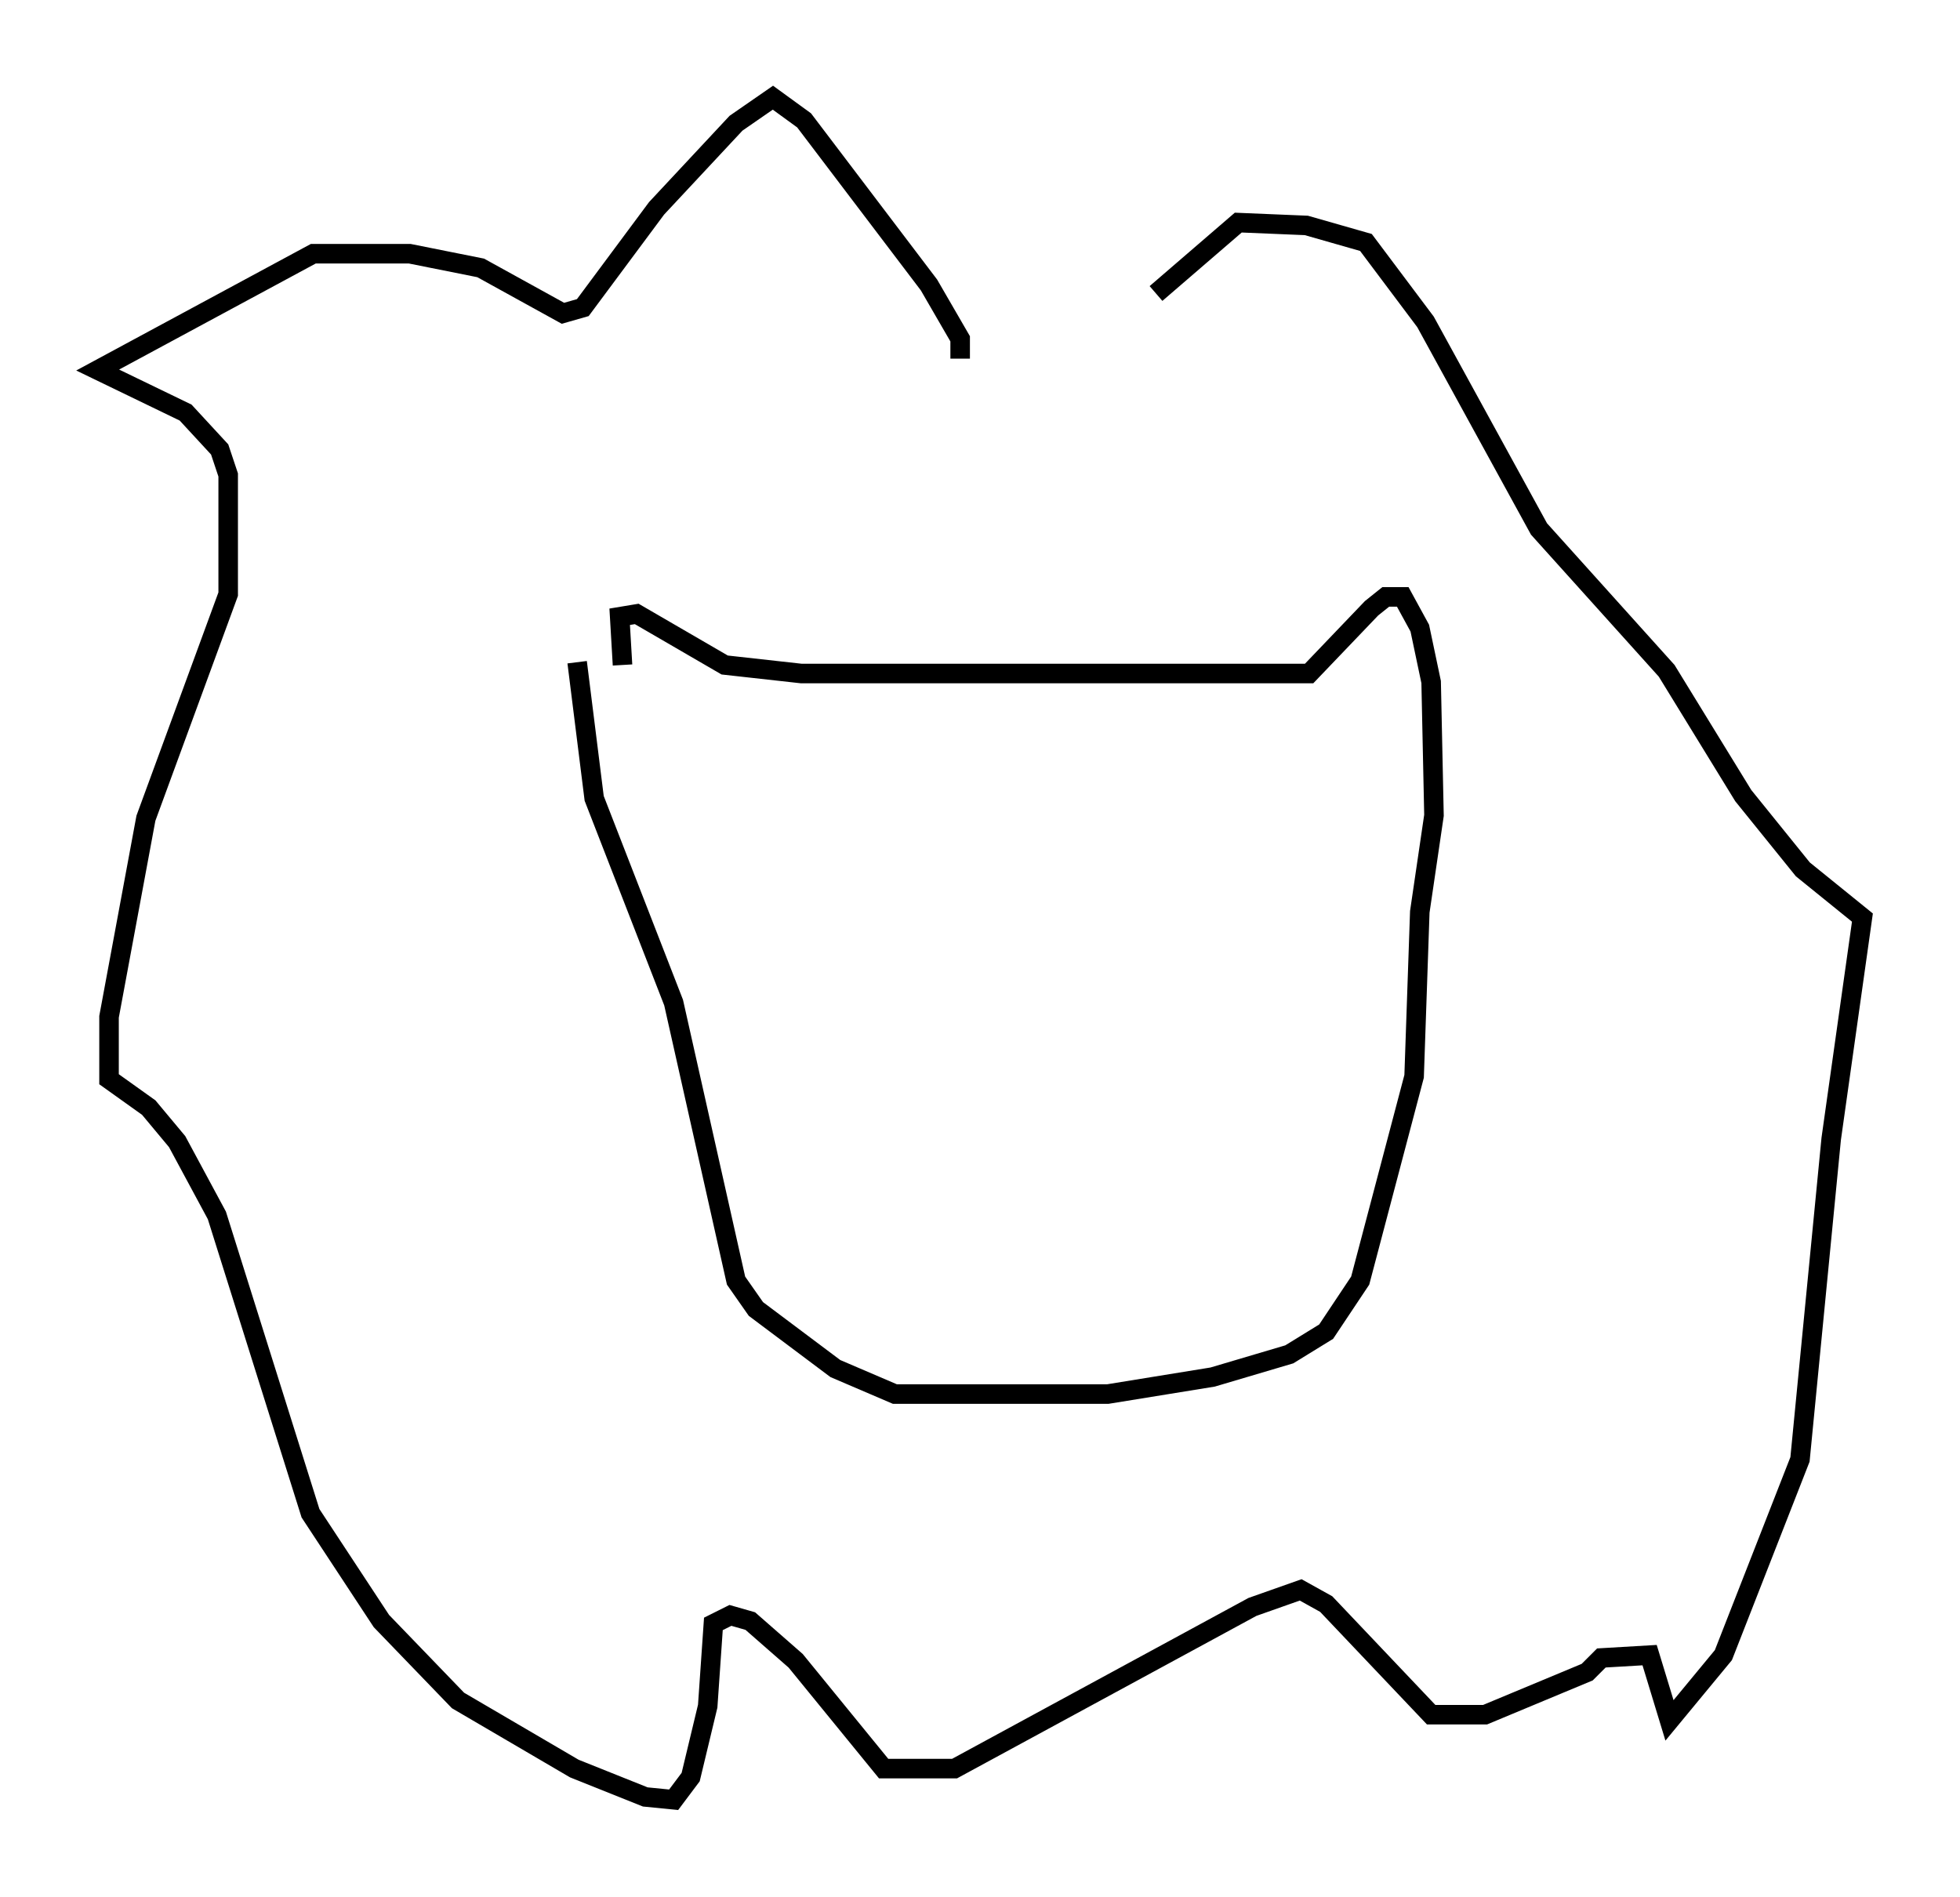 <?xml version="1.0" encoding="utf-8" ?>
<svg baseProfile="full" height="97.151" version="1.1" width="100.346" xmlns="http://www.w3.org/2000/svg" xmlns:ev="http://www.w3.org/2001/xml-events" xmlns:xlink="http://www.w3.org/1999/xlink"><defs /><rect fill="white" height="97.151" width="100.346" x="0" y="0" /><path d="M33.033, 37.972 m-1.162, -3.922 l-0.145, -2.469 0.872, -0.145 l4.503, 2.615 3.922, 0.436 l26, 0.0 3.196, -3.341 l0.726, -0.581 0.872, 0.0 l0.872, 1.598 0.581, 2.76 l0.145, 6.827 -0.726, 4.939 l-0.291, 8.425 -2.76, 10.458 l-1.743, 2.615 -1.888, 1.162 l-3.922, 1.162 -5.374, 0.872 l-10.894, 0.0 -3.05, -1.307 l-4.067, -3.05 -1.017, -1.453 l-3.196, -14.235 -4.067, -10.458 l-0.872, -6.972 m19.609, -15.542 l0.0, -1.017 -1.598, -2.76 l-6.391, -8.425 -1.598, -1.162 l-1.888, 1.307 -4.067, 4.358 l-3.777, 5.084 -1.017, 0.291 l-4.212, -2.324 -3.631, -0.726 l-4.939, 0.0 -11.039, 5.955 l4.503, 2.179 1.743, 1.888 l0.436, 1.307 0.0, 6.101 l-4.212, 11.475 -1.888, 10.168 l0.0, 3.196 2.034, 1.453 l1.453, 1.743 2.034, 3.777 l4.793, 15.251 3.631, 5.52 l3.922, 4.067 5.955, 3.486 l3.631, 1.453 1.453, 0.145 l0.872, -1.162 0.872, -3.631 l0.291, -4.212 0.872, -0.436 l1.017, 0.291 2.324, 2.034 l4.503, 5.52 3.631, 0.0 l15.251, -8.279 2.469, -0.872 l1.307, 0.726 5.374, 5.665 l2.76, 0.0 5.229, -2.179 l0.726, -0.726 2.469, -0.145 l1.017, 3.341 2.76, -3.341 l3.922, -10.022 1.598, -16.413 l1.598, -11.33 -3.05, -2.469 l-3.05, -3.777 -3.922, -6.391 l-6.536, -7.263 -5.81, -10.603 l-3.05, -4.067 -3.05, -0.872 l-3.486, -0.145 -4.212, 3.631 " fill="none" stroke="black" stroke-width="1" /></svg>